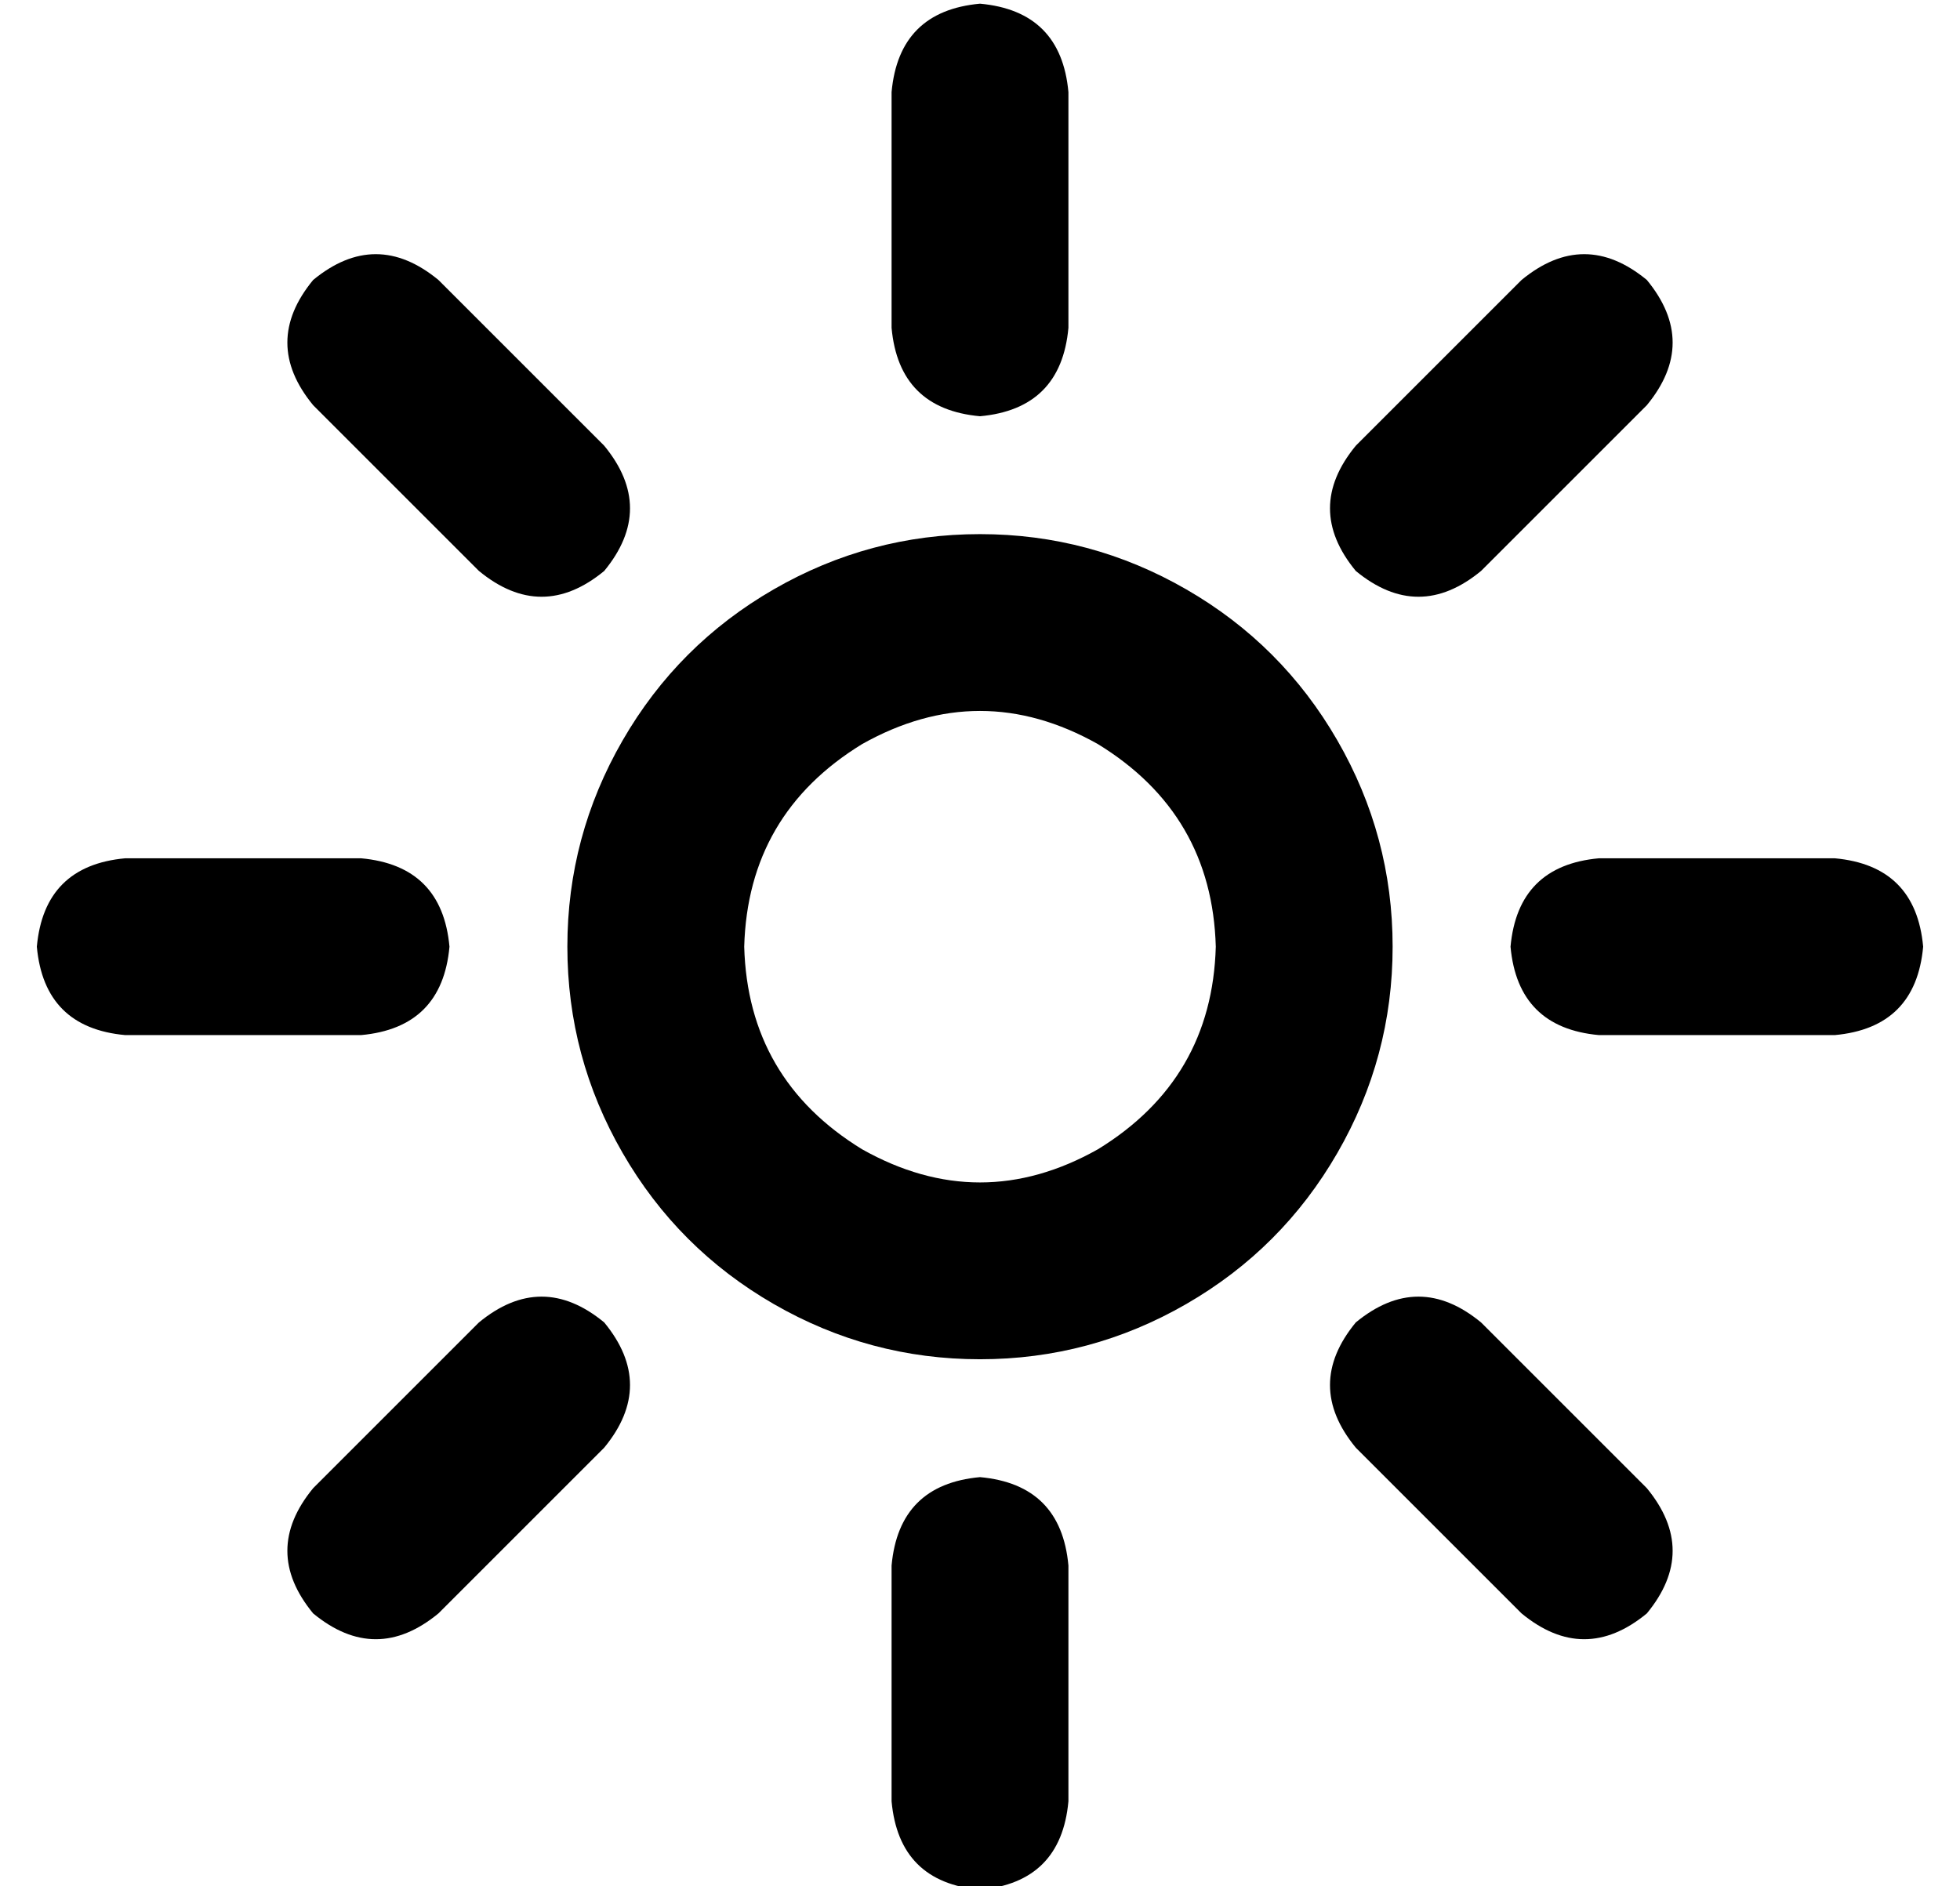 <?xml version="1.0" standalone="no"?>
<!DOCTYPE svg PUBLIC "-//W3C//DTD SVG 1.1//EN" "http://www.w3.org/Graphics/SVG/1.1/DTD/svg11.dtd" >
<svg xmlns="http://www.w3.org/2000/svg" xmlns:xlink="http://www.w3.org/1999/xlink" version="1.1" viewBox="-10 -40 532 512">
   <path fill="currentColor"
d="M280 -15v64v-64v64q-2 22 -24 24q-22 -2 -24 -24v-64v0q2 -22 24 -24q22 2 24 24v0zM437 70l-45 45l45 -45l-45 45q-17 14 -34 0q-14 -17 0 -34l45 -45v0q17 -14 34 0q14 17 0 34v0zM109 36l45 45l-45 -45l45 45q14 17 0 34q-17 14 -34 0l-45 -45v0q-14 -17 0 -34
q17 -14 34 0v0zM24 193h64h-64h64q22 2 24 24q-2 22 -24 24h-64v0q-22 -2 -24 -24q2 -22 24 -24v0zM424 193h64h-64h64q22 2 24 24q-2 22 -24 24h-64v0q-22 -2 -24 -24q2 -22 24 -24v0zM154 353l-45 45l45 -45l-45 45q-17 14 -34 0q-14 -17 0 -34l45 -45v0q17 -14 34 0
q14 17 0 34v0zM392 319l45 45l-45 -45l45 45q14 17 0 34q-17 14 -34 0l-45 -45v0q-14 -17 0 -34q17 -14 34 0v0zM280 385v64v-64v64q-2 22 -24 24q-22 -2 -24 -24v-64v0q2 -22 24 -24q22 2 24 24v0zM320 217q-1 -36 -32 -55q-32 -18 -64 0q-31 19 -32 55q1 36 32 55
q32 18 64 0q31 -19 32 -55v0zM144 217q0 -30 15 -56v0v0q15 -26 41 -41t56 -15t56 15t41 41t15 56t-15 56t-41 41t-56 15t-56 -15t-41 -41t-15 -56v0z" />
</svg>
